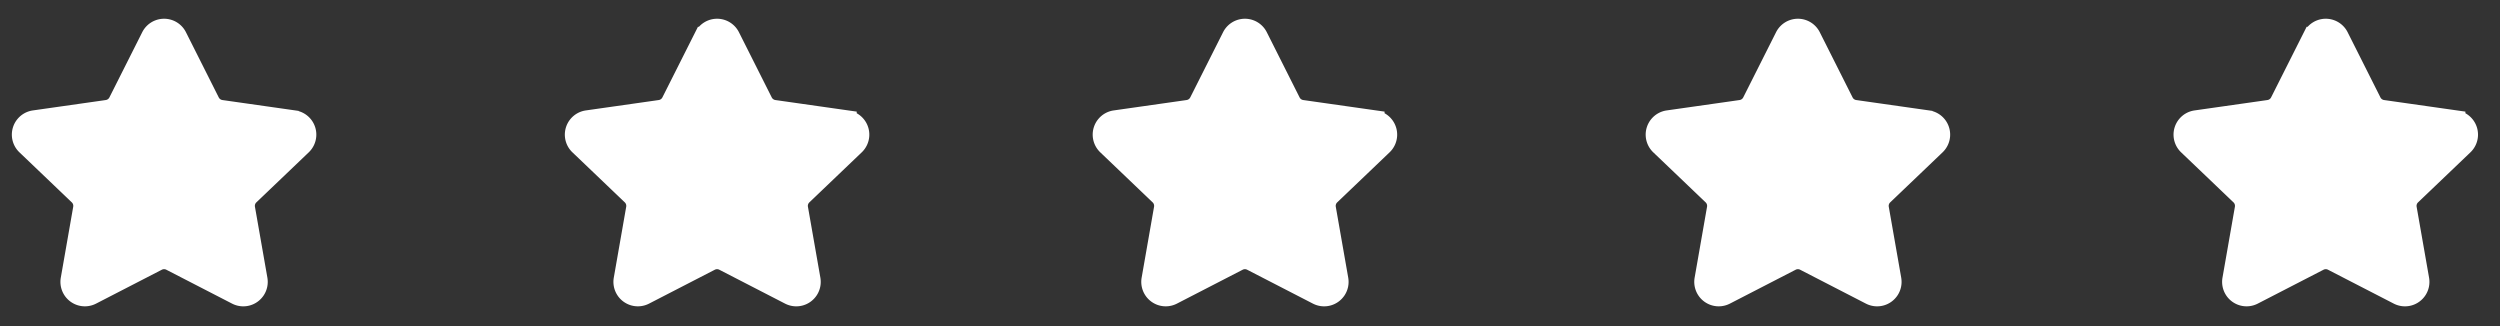 <svg xmlns="http://www.w3.org/2000/svg" width="92" height="12" viewBox="0 0 92 12">
    <rect x="0" y="0" width="92" height="12" fill="#333333" stroke="none"/>
    <g fill="#FFF" fill-rule="evenodd" stroke="#FFF" stroke-linecap="round" stroke-width=".72">
        <path d="M5.791 9.606l-2.42 1.247a.54.54 0 0 1-.779-.573l.457-2.61a.54.54 0 0 0-.159-.484L.963 5.345a.54.54 0 0 1 .297-.925l2.682-.382a.54.54 0 0 0 .406-.292l1.208-2.399a.54.54 0 0 1 .965 0l1.207 2.399a.54.54 0 0 0 .406.292l2.683.382a.54.54 0 0 1 .297.925L9.187 7.186a.54.54 0 0 0-.16.483l.458 2.611a.54.54 0 0 1-.78.573l-2.42-1.247a.54.54 0 0 0-.494 0zM26.141 9.606l-2.42 1.247a.54.54 0 0 1-.779-.573l.457-2.61a.54.54 0 0 0-.159-.484l-1.927-1.841a.54.54 0 0 1 .297-.925l2.682-.382a.54.54 0 0 0 .406-.292l1.208-2.399a.54.54 0 0 1 .965 0l1.207 2.399a.54.54 0 0 0 .406.292l2.683.382a.54.54 0 0 1 .297.925l-1.927 1.841a.54.54 0 0 0-.16.483l.458 2.611a.54.54 0 0 1-.78.573l-2.42-1.247a.54.54 0 0 0-.494 0zM65.916 9.606l-2.42 1.247a.54.54 0 0 1-.779-.573l.457-2.61a.54.54 0 0 0-.159-.484l-1.927-1.841a.54.54 0 0 1 .297-.925l2.682-.382a.54.54 0 0 0 .406-.292l1.208-2.399a.54.54 0 0 1 .965 0l1.207 2.399a.54.54 0 0 0 .406.292l2.683.382a.54.54 0 0 1 .297.925l-1.927 1.841a.54.54 0 0 0-.16.483l.458 2.611a.54.54 0 0 1-.78.573l-2.42-1.247a.54.54 0 0 0-.494 0zM45.566 9.606l-2.42 1.247a.54.54 0 0 1-.779-.573l.457-2.61a.54.54 0 0 0-.159-.484l-1.927-1.841a.54.54 0 0 1 .297-.925l2.682-.382a.54.54 0 0 0 .406-.292l1.208-2.399a.54.54 0 0 1 .965 0l1.207 2.399a.54.54 0 0 0 .406.292l2.683.382a.54.54 0 0 1 .297.925l-1.927 1.841a.54.54 0 0 0-.16.483l.458 2.611a.54.54 0 0 1-.78.573l-2.42-1.247a.54.54 0 0 0-.494 0zM85.341 9.606l-2.42 1.247a.54.54 0 0 1-.779-.573l.457-2.61a.54.54 0 0 0-.159-.484l-1.927-1.841a.54.54 0 0 1 .297-.925l2.682-.382a.54.54 0 0 0 .406-.292l1.208-2.399a.54.54 0 0 1 .965 0l1.207 2.399a.54.54 0 0 0 .406.292l2.683.382a.54.54 0 0 1 .297.925l-1.927 1.841a.54.54 0 0 0-.16.483l.458 2.611a.54.54 0 0 1-.78.573l-2.42-1.247a.54.54 0 0 0-.494 0z"></path>
    </g>
</svg>